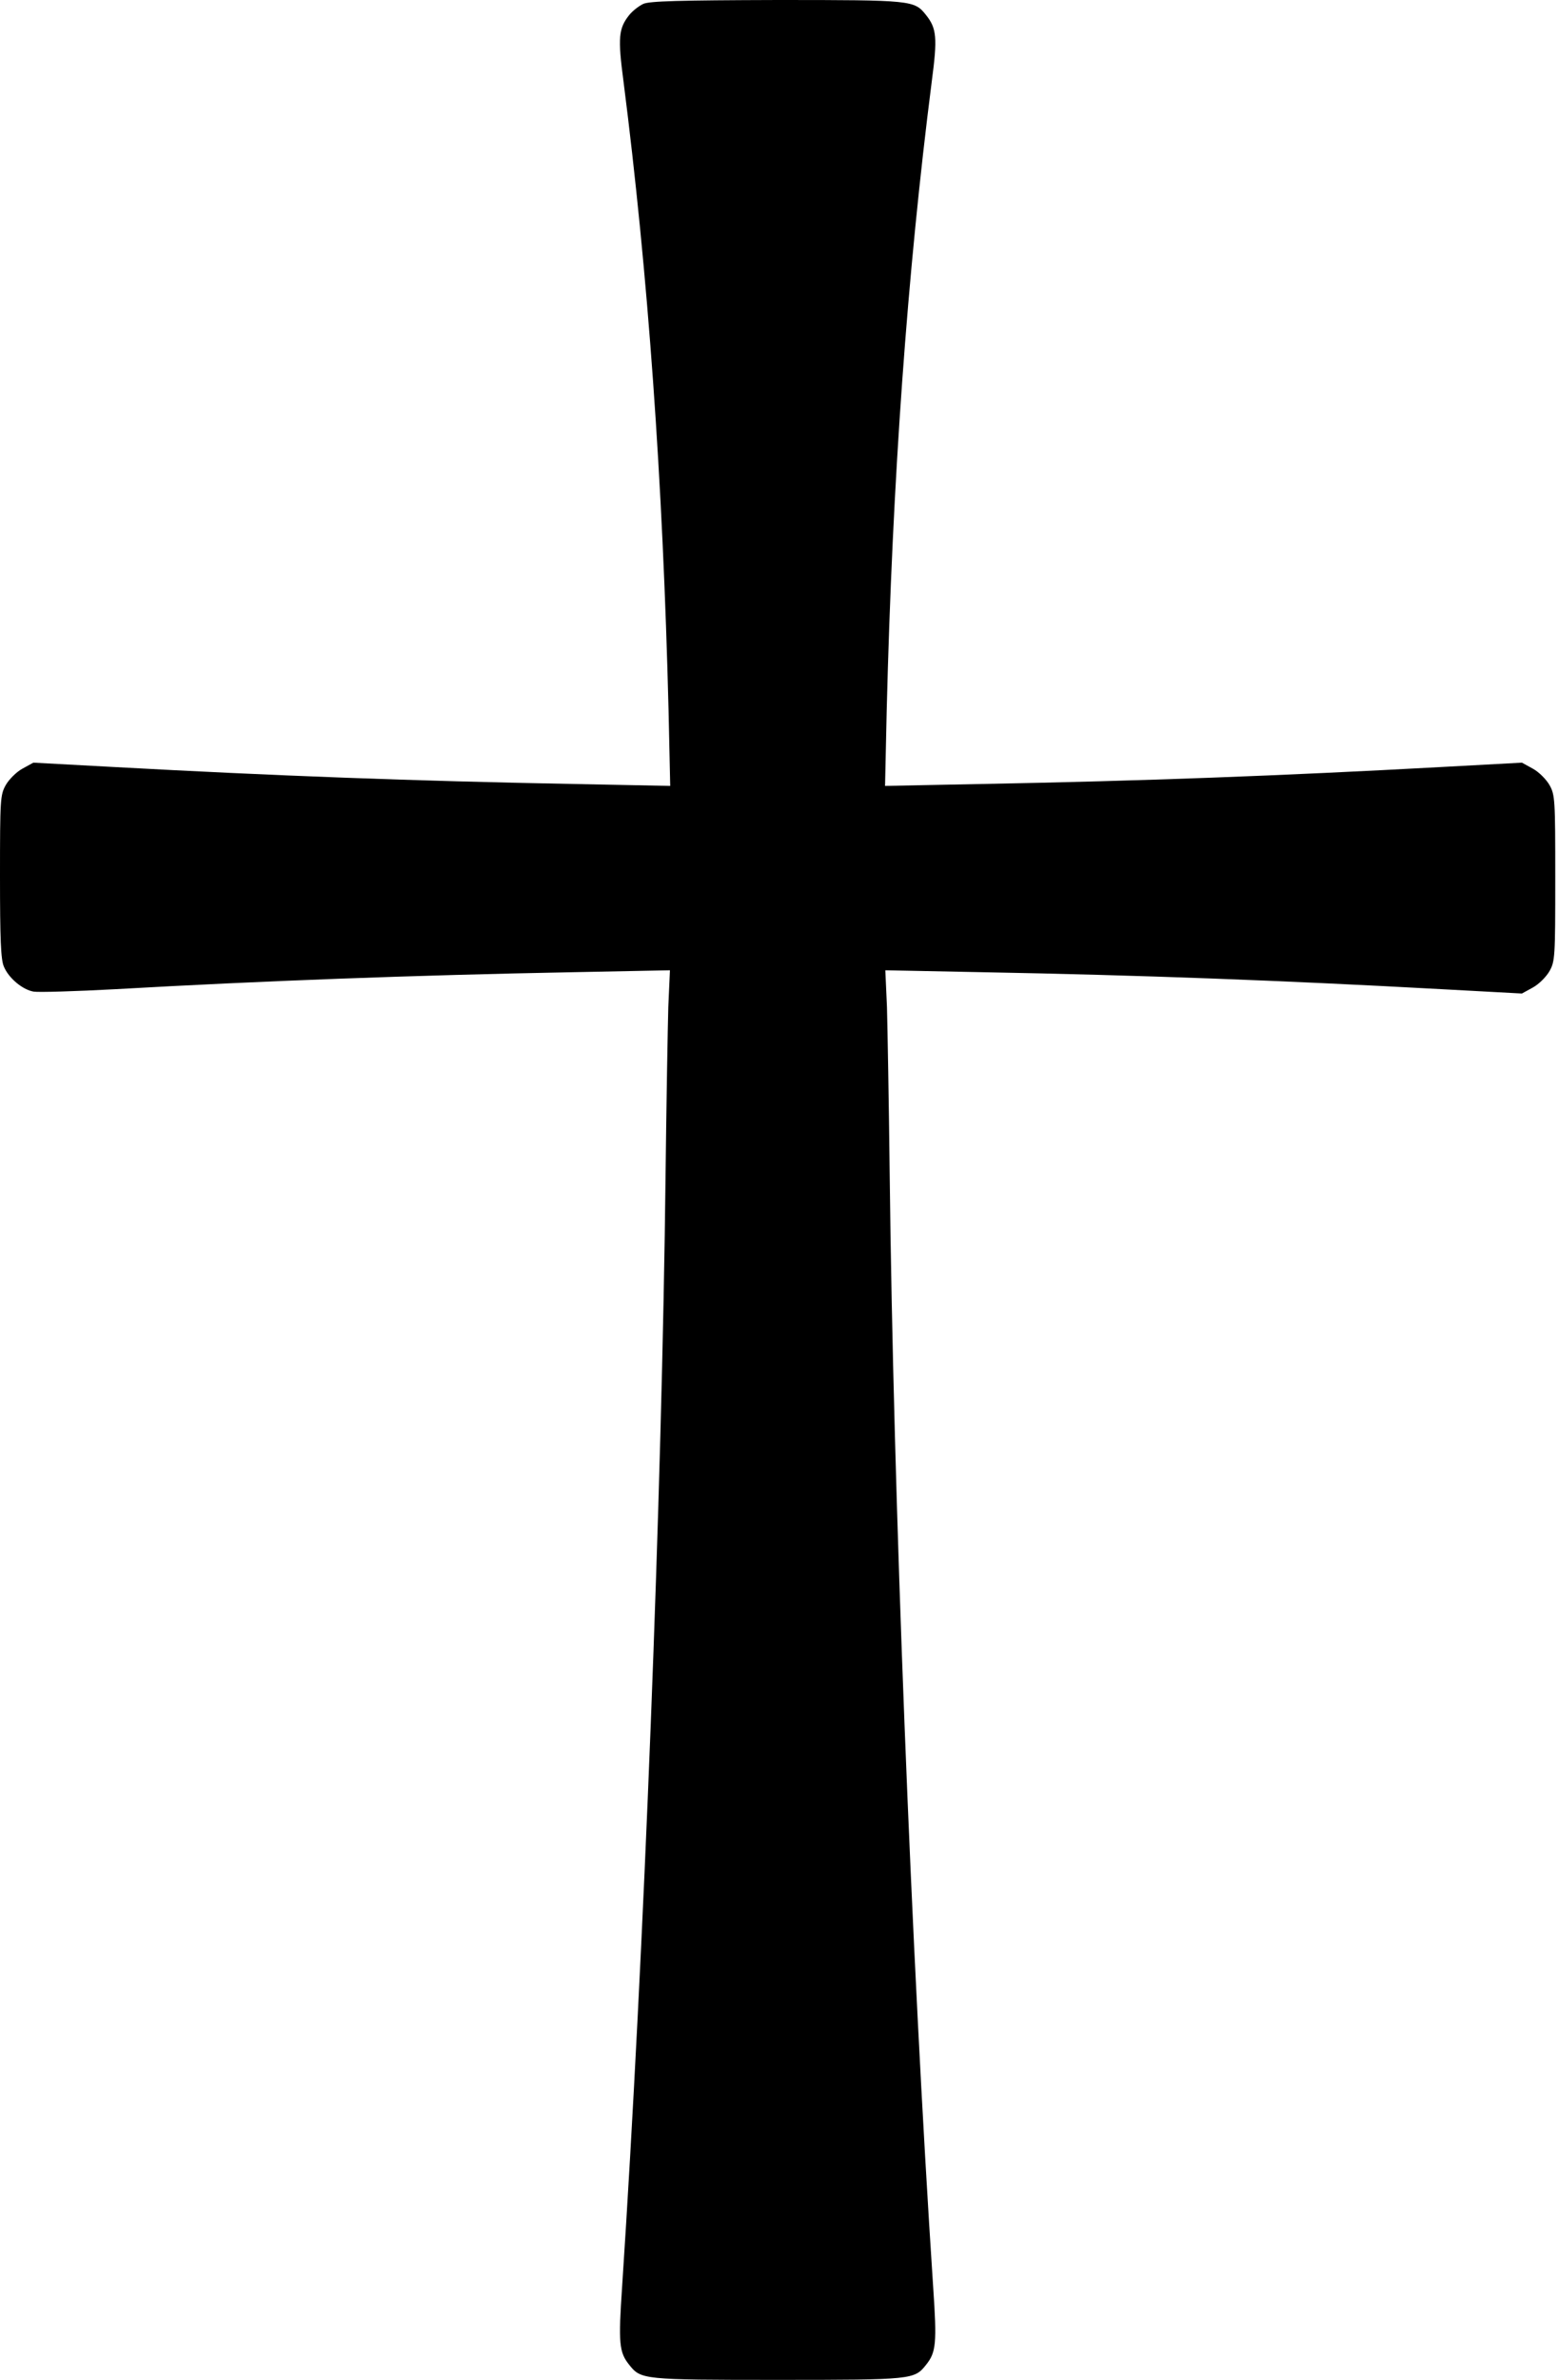 <?xml version="1.0" standalone="no"?>
<!DOCTYPE svg PUBLIC "-//W3C//DTD SVG 20010904//EN"
 "http://www.w3.org/TR/2001/REC-SVG-20010904/DTD/svg10.dtd">
<svg version="1.0" xmlns="http://www.w3.org/2000/svg"
 width="570pt" height="870pt" viewBox="0 0 570 870"
 preserveAspectRatio="xMidYMid meet">
<g transform="translate(0,870) scale(0.1,-0.1)"
fill="#000000" stroke="none">
<path d="M2354 8686 c-17 -8 -40 -26 -52 -41 -39 -49 -42 -83 -21 -242 90
-704 144 -1458 165 -2302 l6 -274 -353 7 c-591 11 -1095 30 -1681 62 l-296 16
-40 -22 c-22 -12 -49 -39 -61 -60 -20 -36 -21 -51 -21 -334 0 -228 3 -304 14
-329 17 -42 68 -85 109 -92 18 -3 154 1 302 9 528 30 1087 51 1673 62 l353 7
-6 -134 c-2 -74 -7 -350 -10 -614 -13 -1158 -79 -2853 -159 -4065 -14 -206
-11 -239 26 -285 43 -54 49 -55 543 -55 494 0 500 1 543 55 37 46 40 79 26
285 -80 1212 -146 2907 -159 4065 -3 264 -8 540 -10 614 l-6 134 353 -7 c590
-11 1094 -30 1680 -62 l296 -16 40 22 c22 12 49 39 61 60 20 36 21 51 21 340
0 289 -1 304 -21 340 -12 21 -39 48 -61 60 l-40 22 -296 -16 c-586 -32 -1090
-51 -1681 -62 l-353 -7 6 274 c21 844 75 1598 165 2302 21 159 18 193 -21 242
-43 54 -49 55 -545 55 -361 -1 -465 -4 -489 -14z"/>
</g>
</svg>
